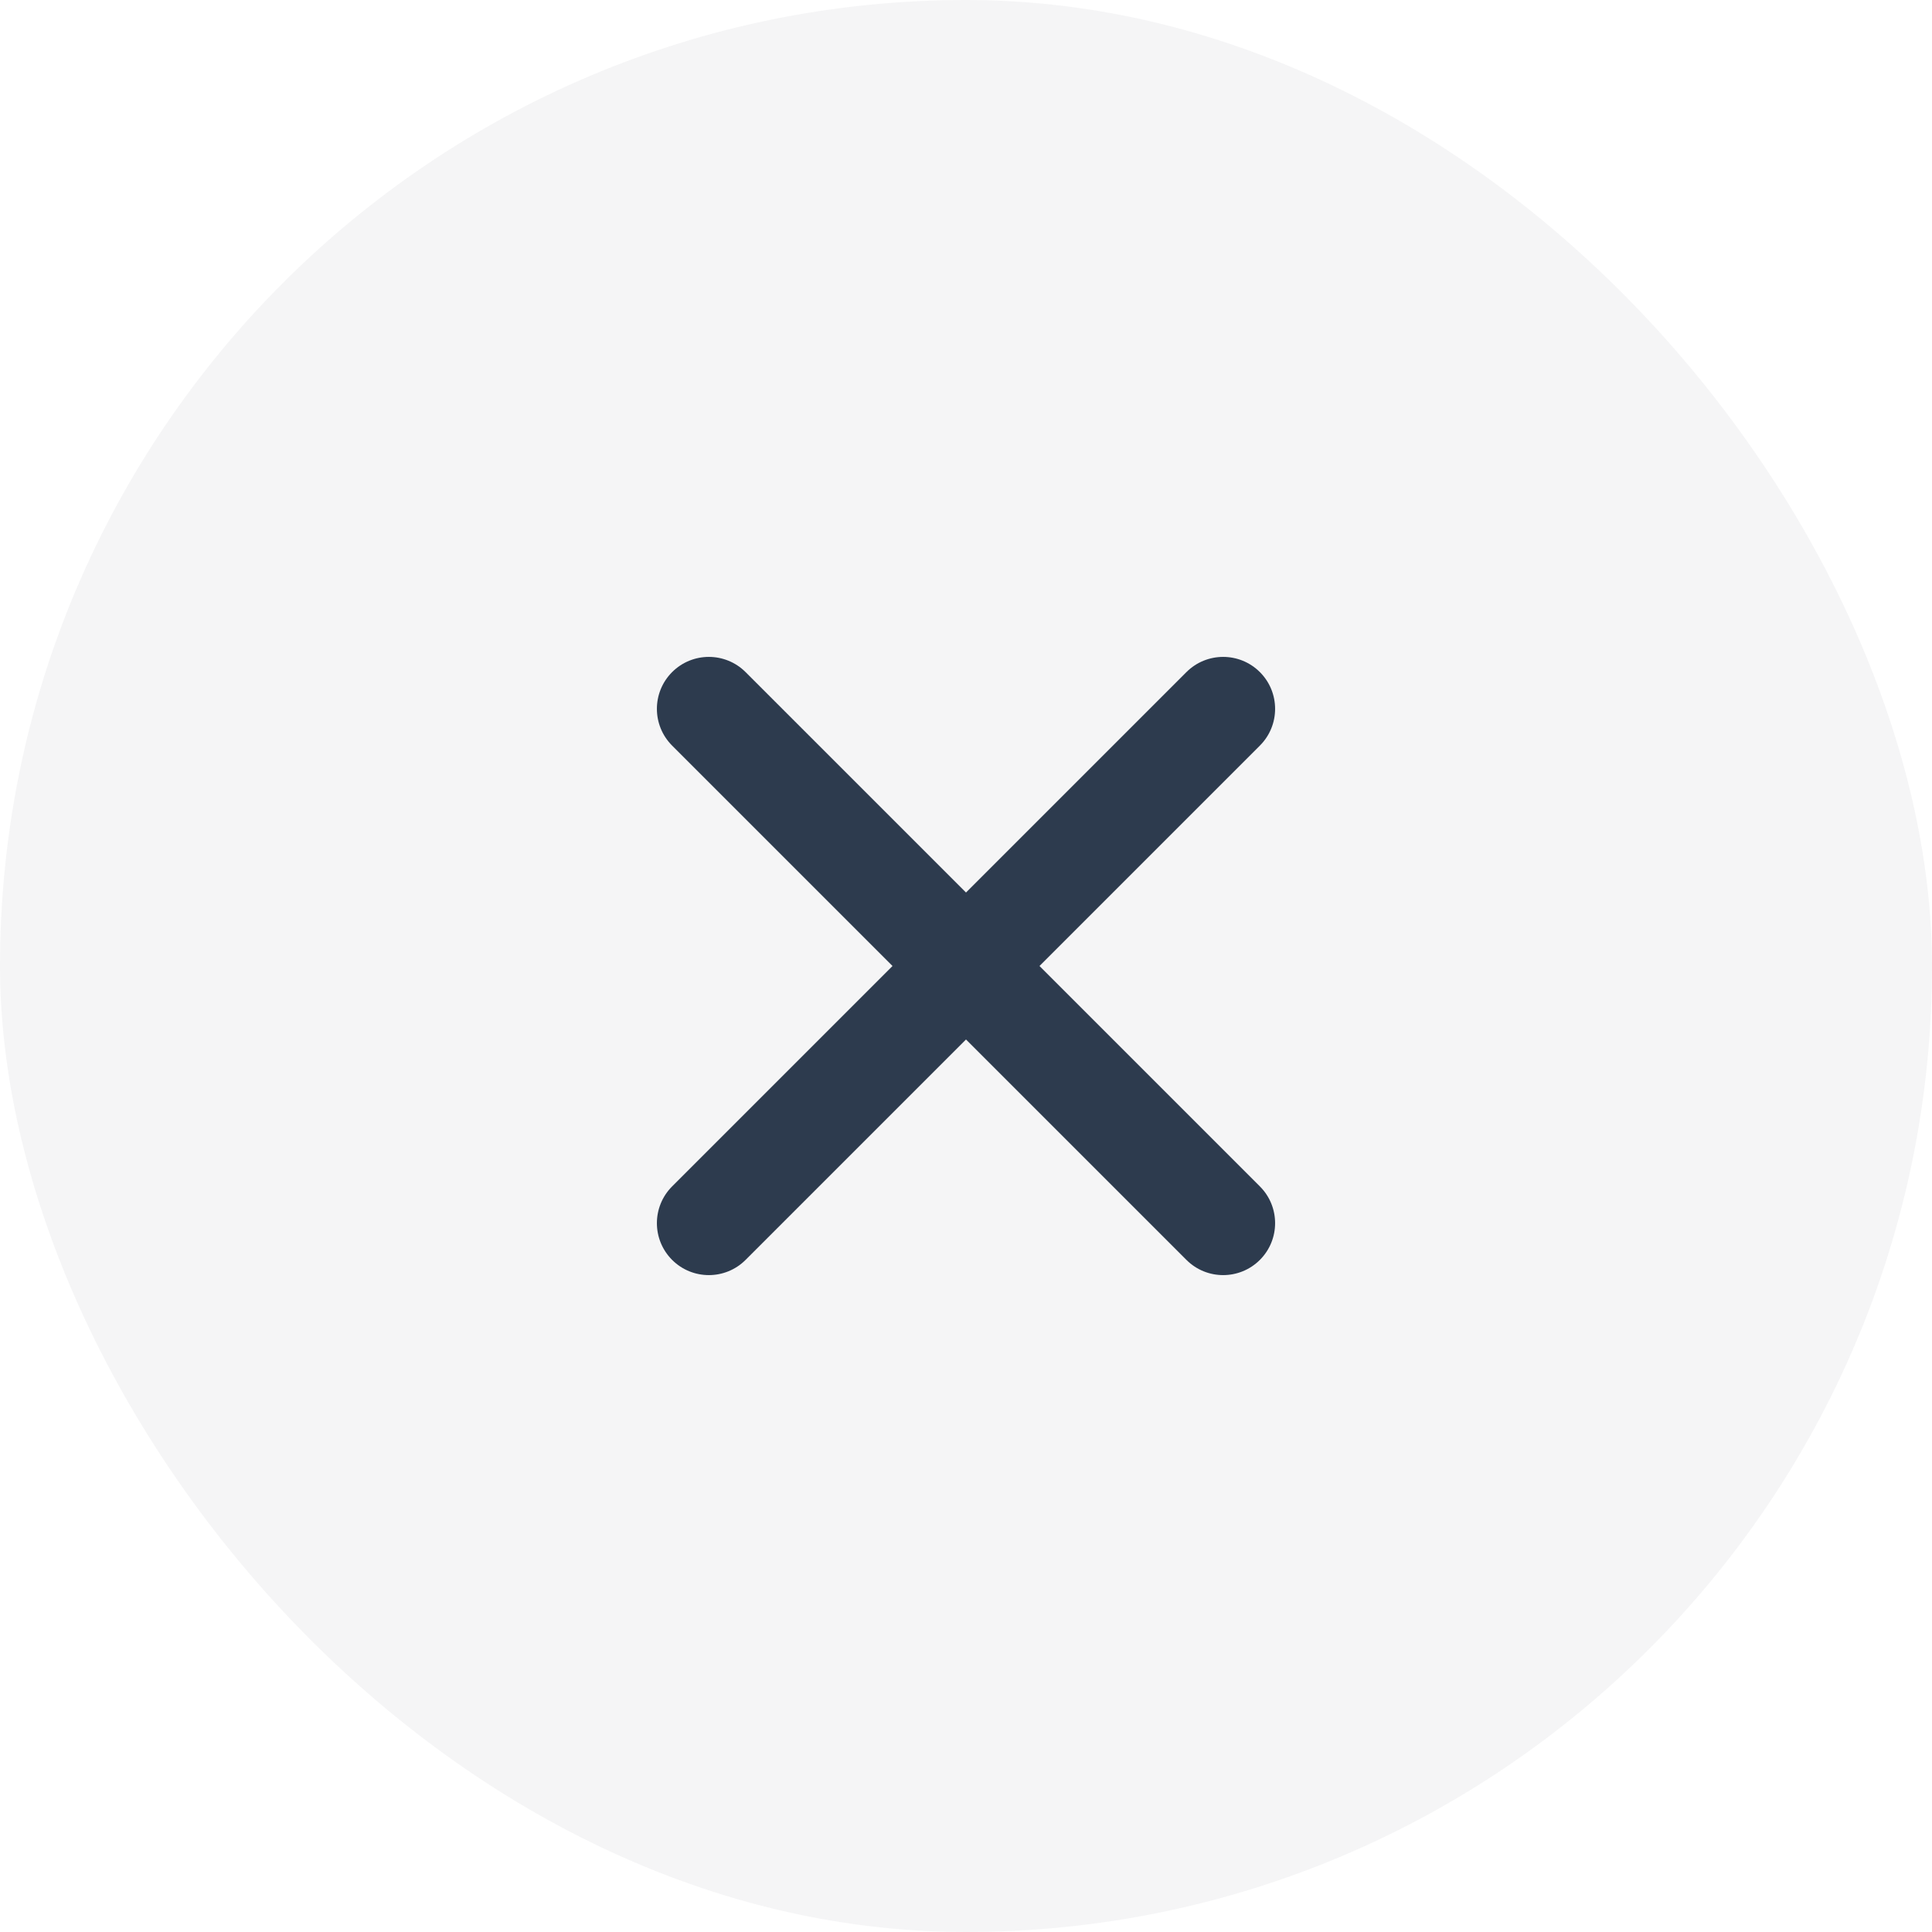 <svg width="34" height="34" viewBox="0 0 34 34" fill="none" xmlns="http://www.w3.org/2000/svg">
<g clip-path="url(#clip0_2_1778)">
<rect width="34" height="34" rx="17" fill="#2D3B4E" fill-opacity="0.05"/>
<path fill-rule="evenodd" clip-rule="evenodd" fill="#2d3b4e" d="M17 15.707L20.879 11.828C21.236 11.471 21.815 11.471 22.172 11.828C22.529 12.185 22.529 12.764 22.172 13.121L18.293 17L22.172 20.879C22.529 21.236 22.529 21.815 22.172 22.172C21.815 22.529 21.236 22.529 20.879 22.172L17 18.293L13.121 22.172C12.764 22.529 12.185 22.529 11.828 22.172C11.471 21.815 11.471 21.236 11.828 20.879L15.707 17L11.828 13.121C11.471 12.764 11.471 12.185 11.828 11.828C12.185 11.471 12.764 11.471 13.121 11.828L17 15.707Z" />
</g>
<defs>
<clipPath id="clip0_2_1778">
<rect width="34" height="34" />
</clipPath>
</defs>
</svg>
